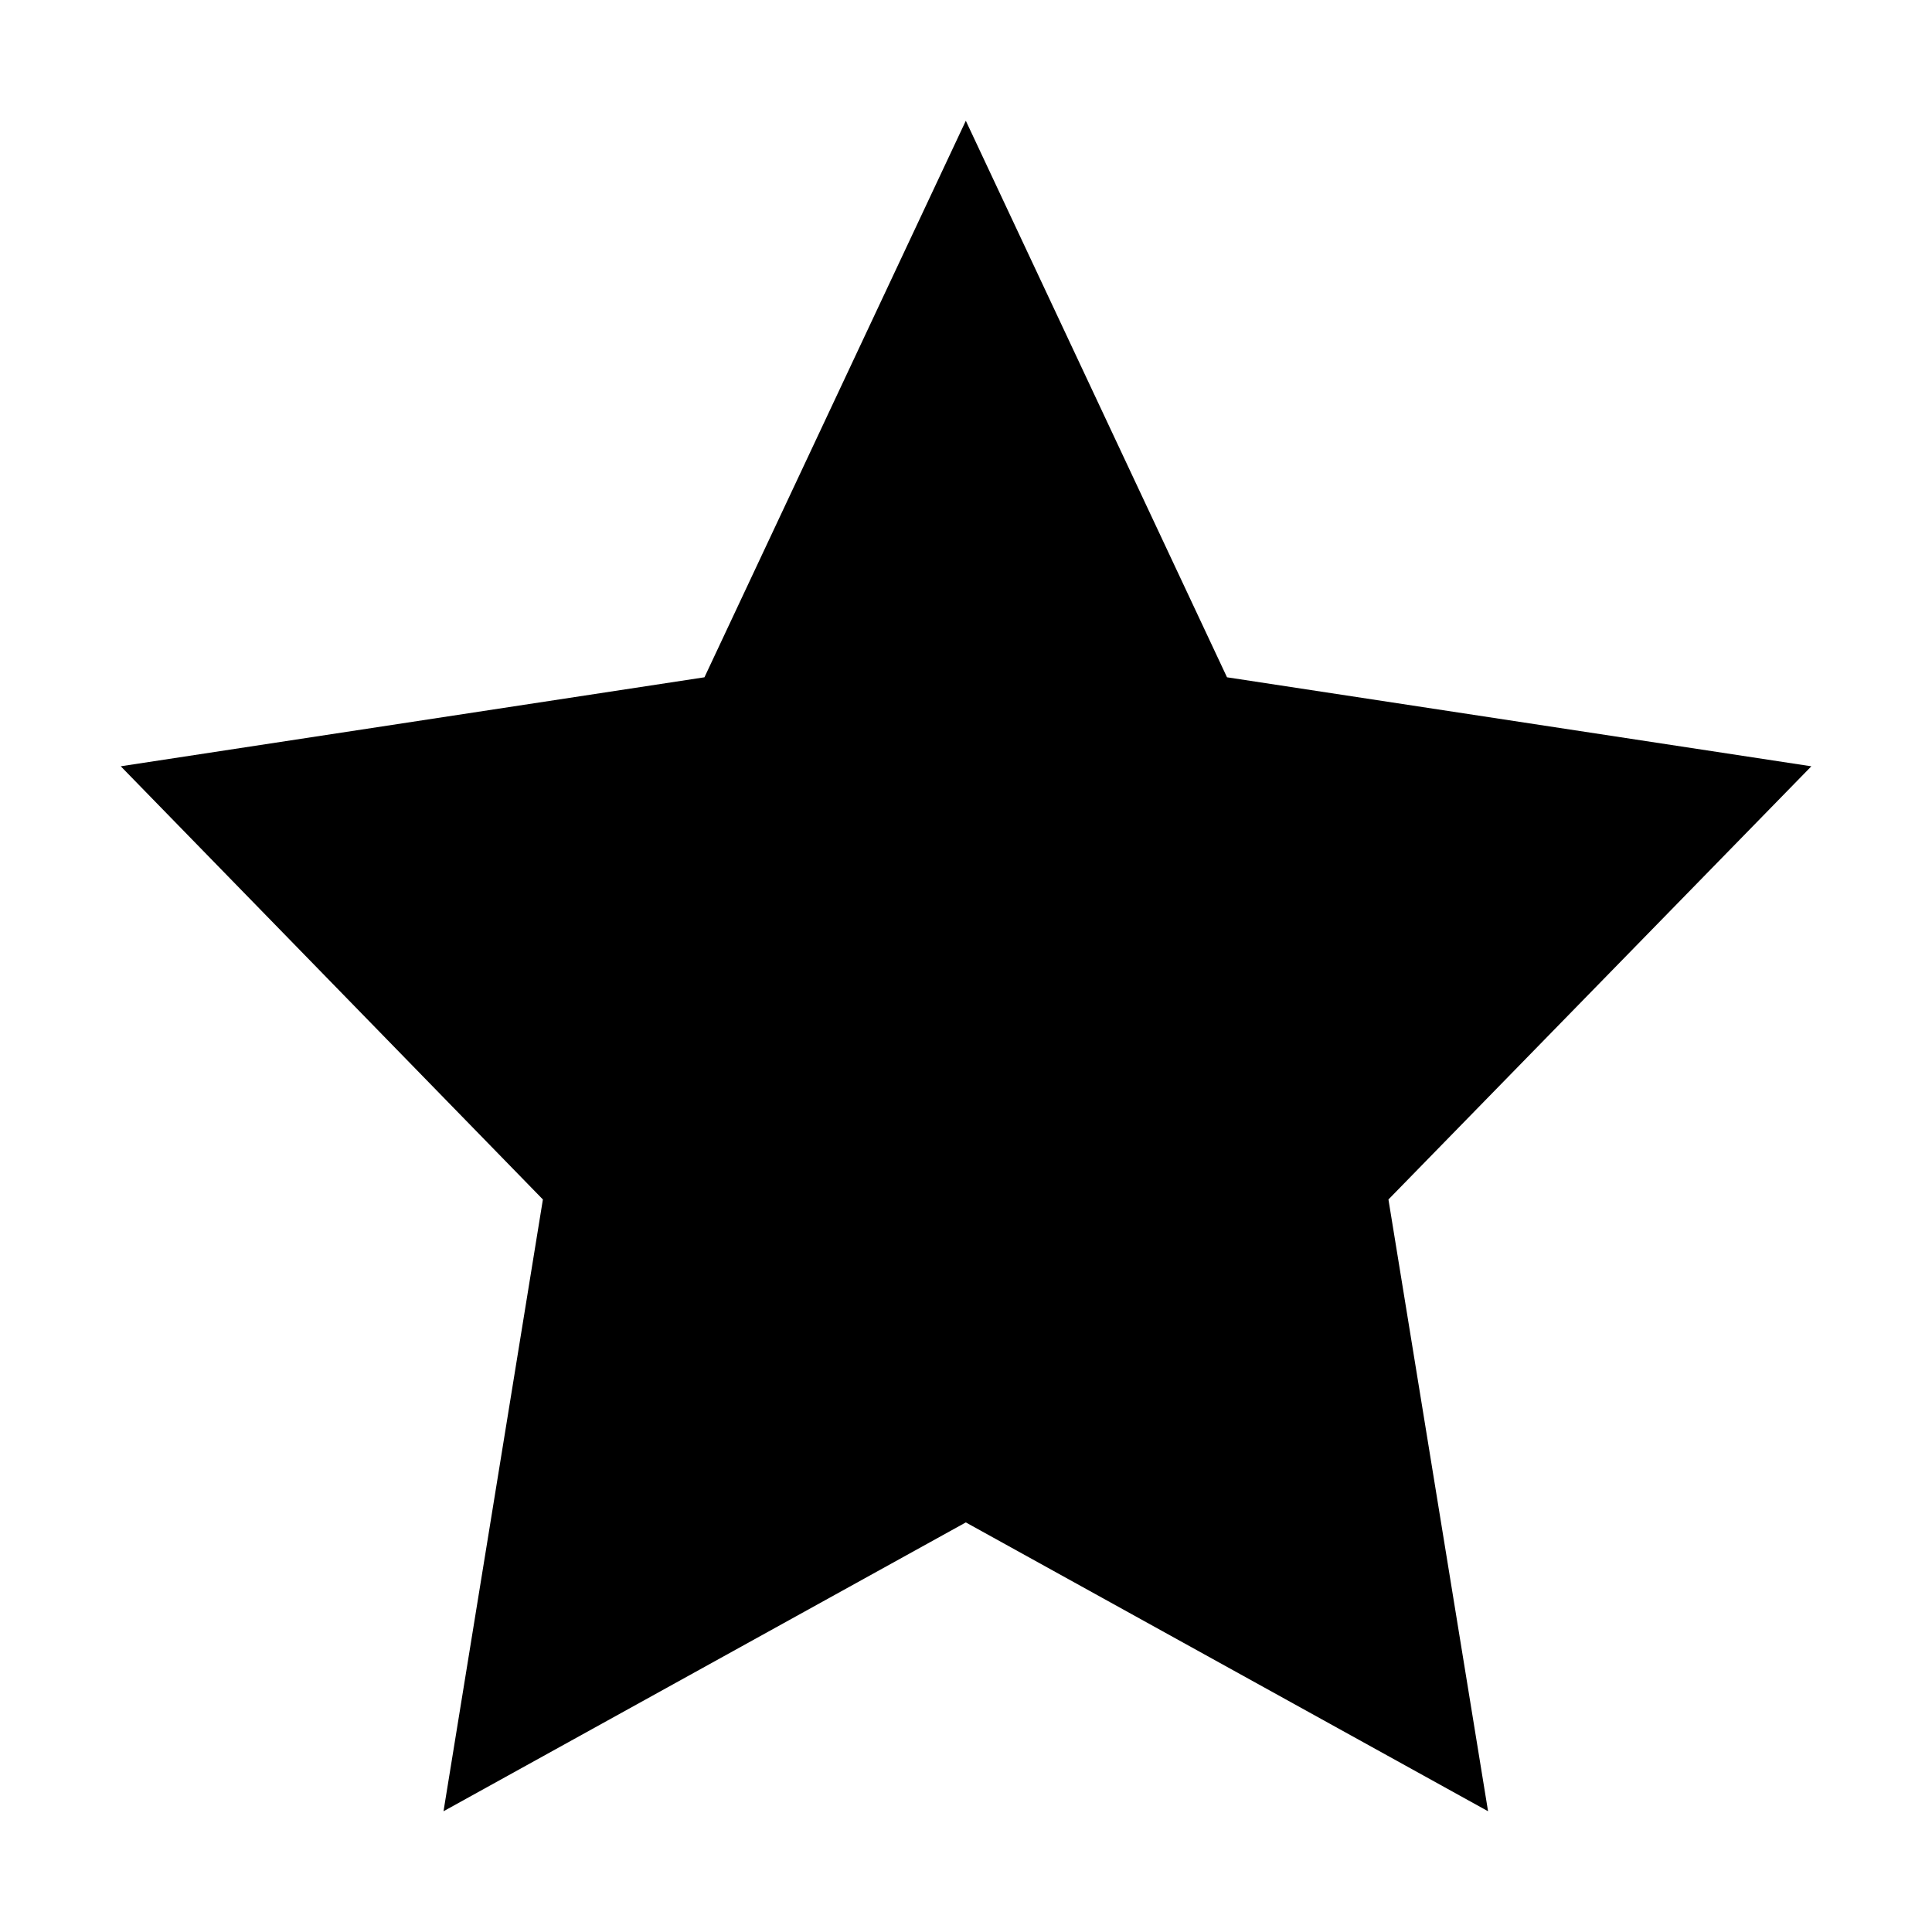 <svg width="32" height="32" viewBox="0 0 32 32" fill="none" xmlns="http://www.w3.org/2000/svg">
<path fill-rule="evenodd" clip-rule="evenodd" d="M15.997 2L11.668 11.218L2 12.692L8.992 19.867L7.346 30L15.997 25.216L24.647 30L22.997 19.867L30 12.694V12.692L20.323 11.218L15.997 2Z" fill="black"/>
</svg>

